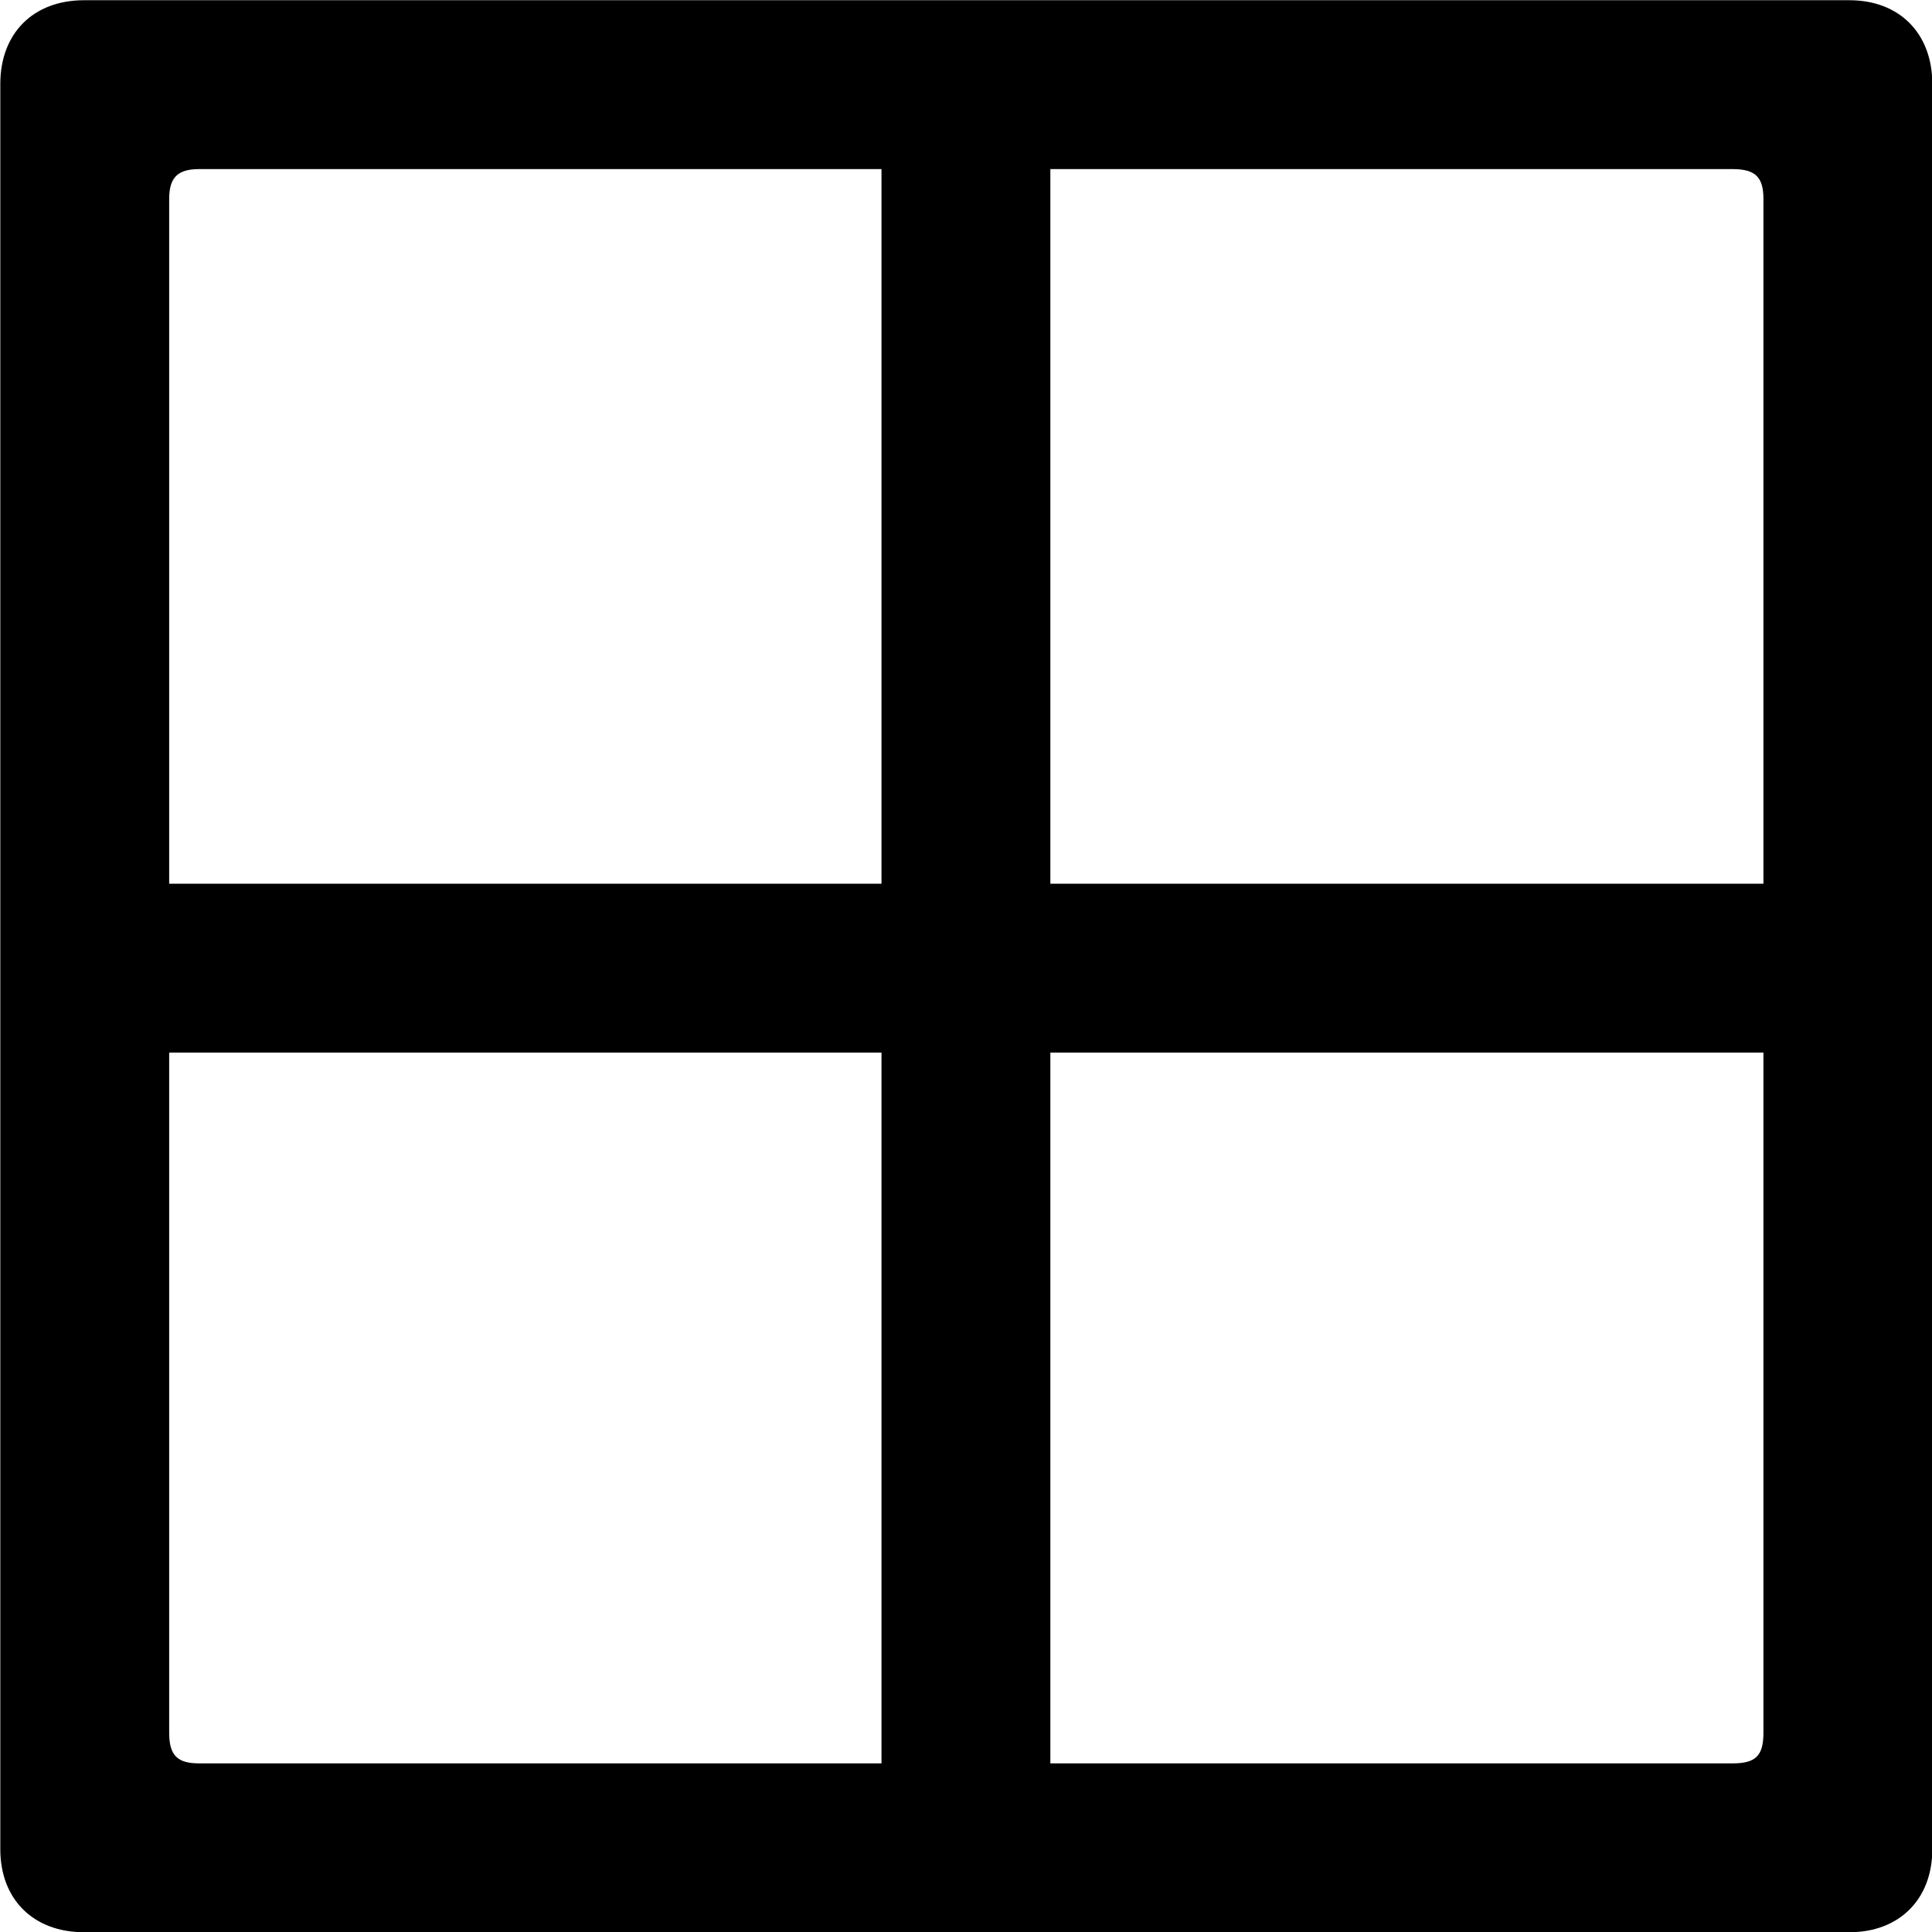 <svg viewBox="0 0 25.17 25.17" xmlns="http://www.w3.org/2000/svg"><path d="M0.004 24.093C0.004 24.743 0.434 25.173 1.094 25.173H24.094C24.744 25.173 25.174 24.743 25.174 24.093V1.093C25.174 0.433 24.744 0.003 24.094 0.003H1.094C0.434 0.003 0.004 0.433 0.004 1.093ZM2.594 2.203H11.484V11.513H2.204V2.593C2.204 2.313 2.314 2.203 2.594 2.203ZM13.684 11.513V2.203H22.574C22.874 2.203 22.974 2.313 22.974 2.593V11.513ZM22.574 22.973H13.684V13.713H22.974V22.573C22.974 22.873 22.874 22.973 22.574 22.973ZM2.204 22.573V13.713H11.484V22.973H2.594C2.314 22.973 2.204 22.873 2.204 22.573Z" /></svg>